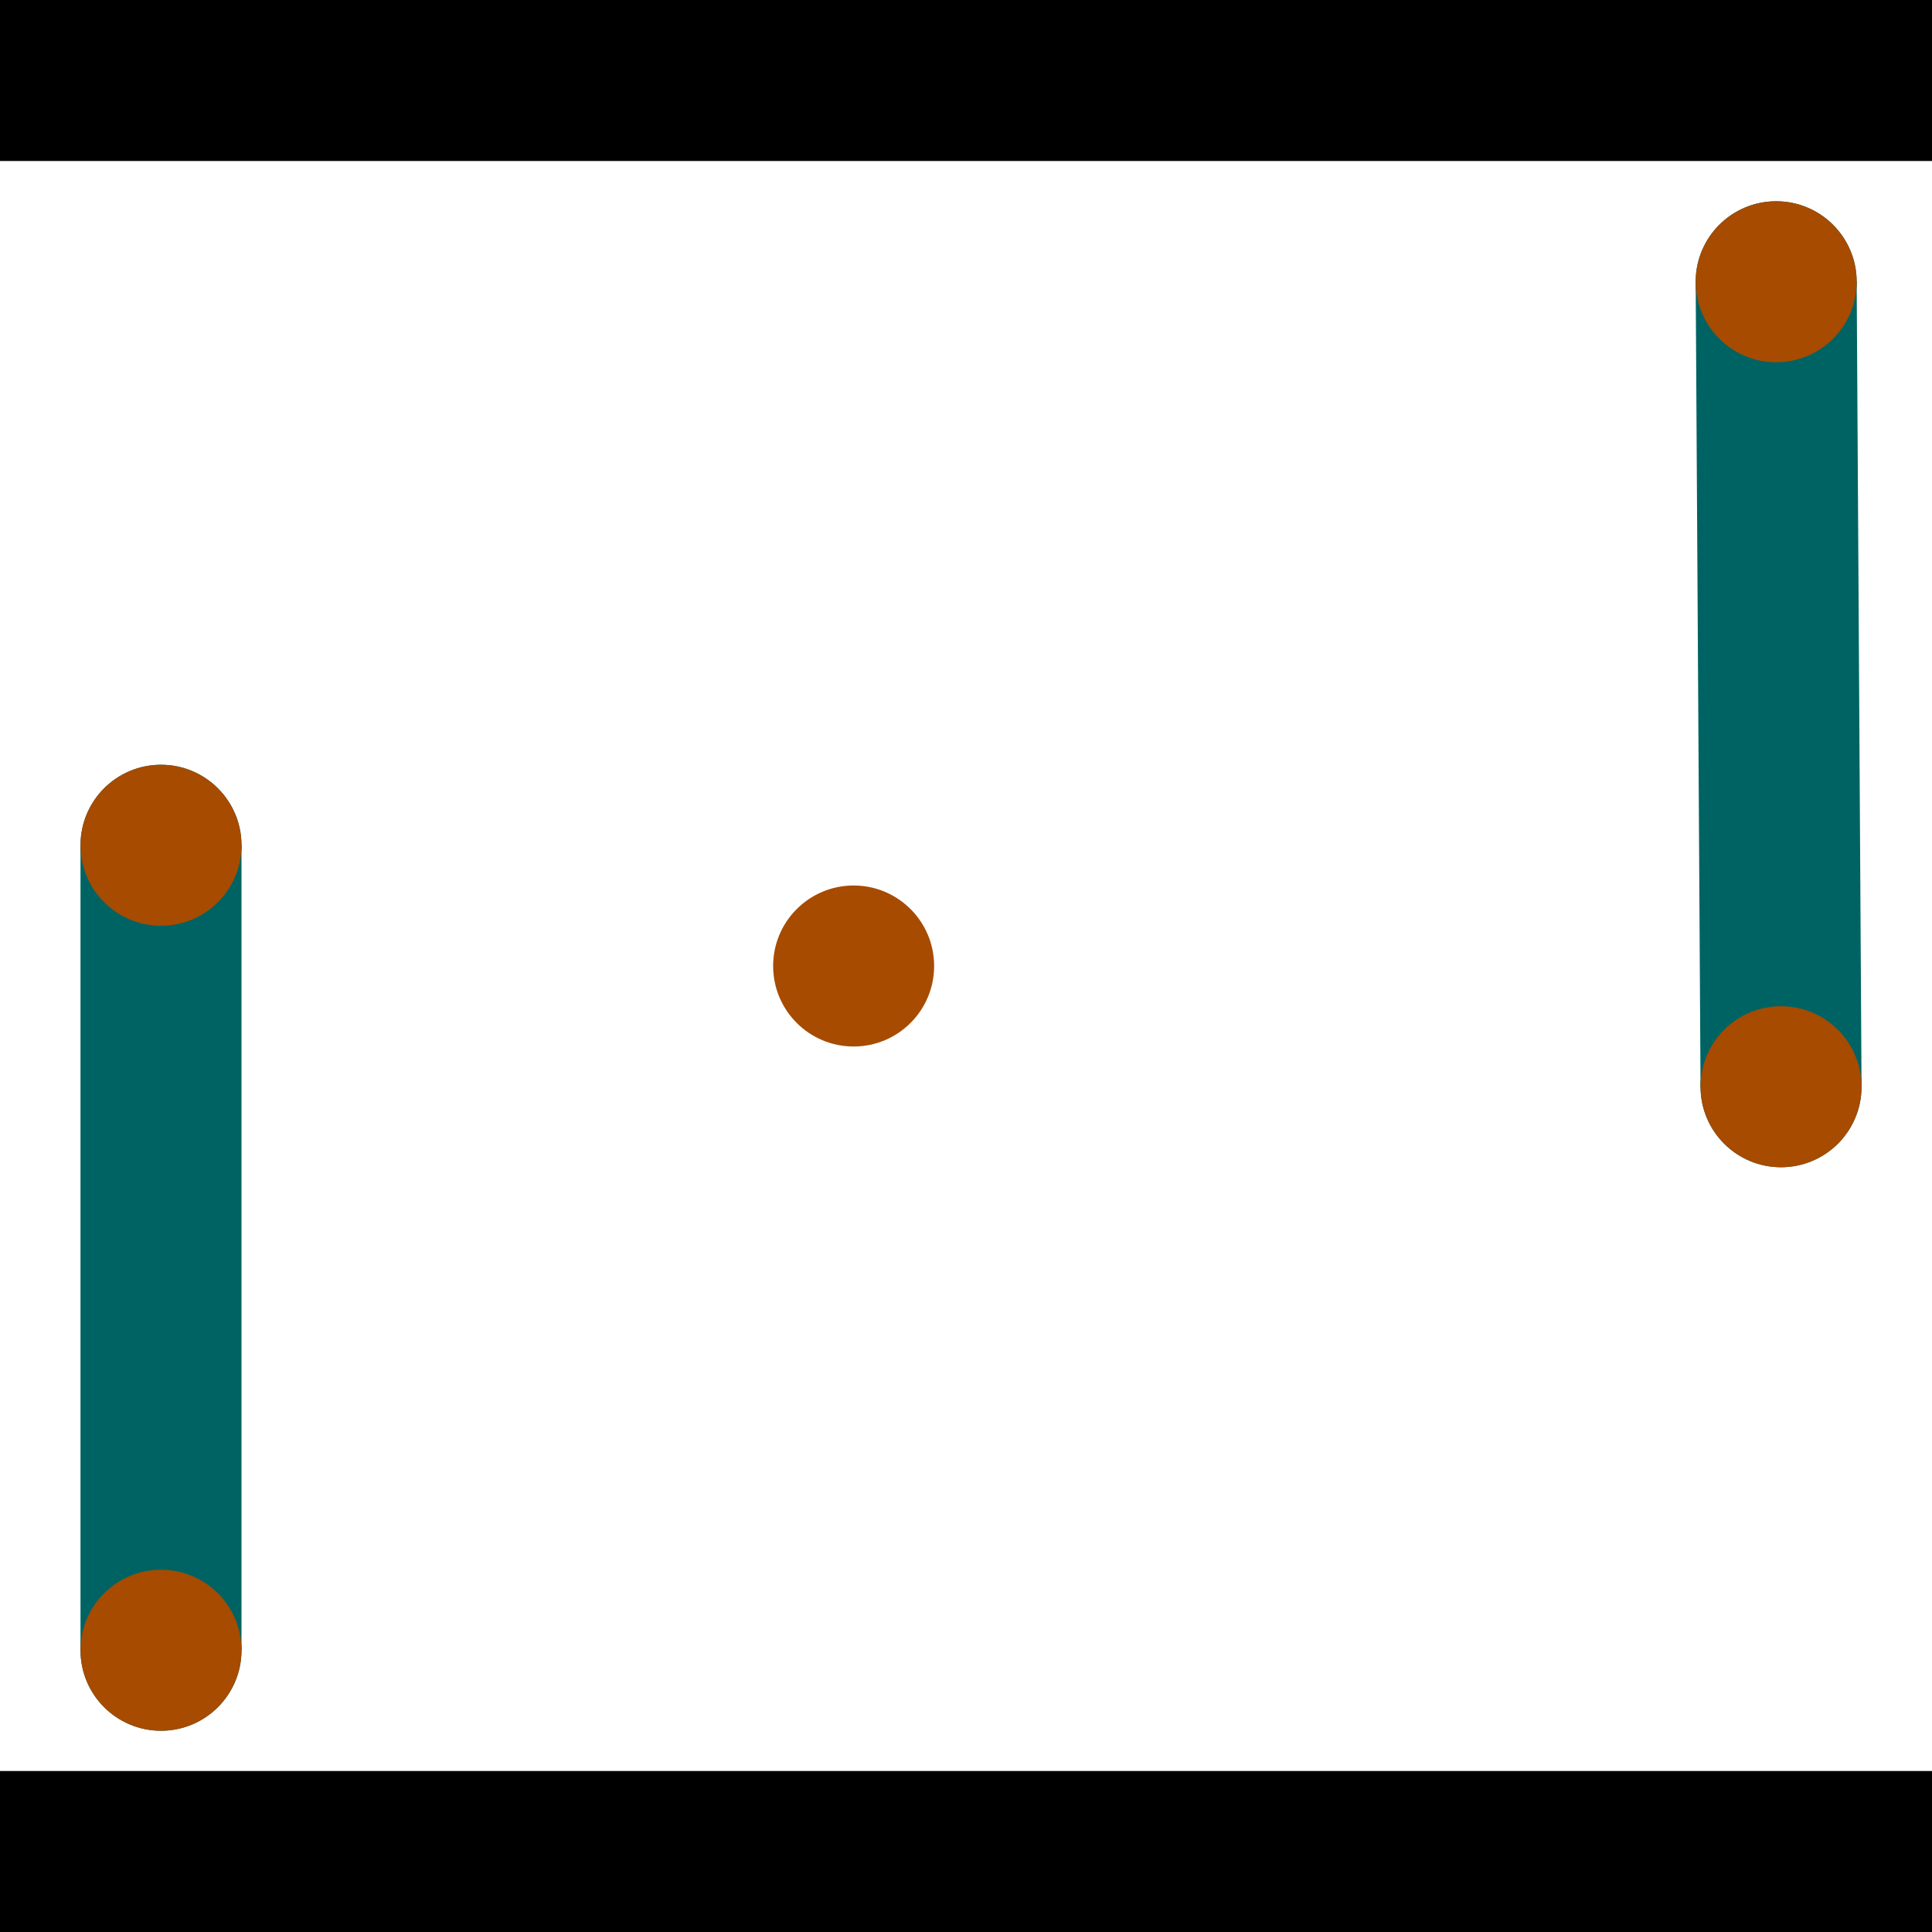 <?xml version="1.0" encoding="utf-8"?> <!-- Generator: Adobe Illustrator 13.0.0, SVG Export Plug-In . SVG Version: 6.00 Build 14948)  --> <svg version="1.2" baseProfile="tiny" id="Layer_1" xmlns="http://www.w3.org/2000/svg" xmlns:xlink="http://www.w3.org/1999/xlink" x="0px" y="0px" width="512px" height="512px" viewBox="0 0 512 512" xml:space="preserve">
<rect x="0" y="0" width="512" height="512" fill="#333333" stroke="none"/>
<polygon points="0,0 512,0 512,512 0,512" style="fill:#ffffff; stroke:#000000;stroke-width:0"/>
<polygon points="21.333,224 64,224 64,437.333 21.333,437.333" style="fill:#006363; stroke:#000000;stroke-width:0"/>
<circle fill="#006363" stroke="#006363" stroke-width="0" cx="42.667" cy="224" r="21.333"/>
<circle fill="#006363" stroke="#006363" stroke-width="0" cx="42.667" cy="437.333" r="21.333"/>
<polygon points="449.371,74.798 492.037,74.54 493.327,287.869 450.661,288.127" style="fill:#006363; stroke:#000000;stroke-width:0"/>
<circle fill="#006363" stroke="#006363" stroke-width="0" cx="470.704" cy="74.669" r="21.333"/>
<circle fill="#006363" stroke="#006363" stroke-width="0" cx="471.994" cy="287.998" r="21.333"/>
<polygon points="1256,469.333 256,1469.33 -744,469.333" style="fill:#000000; stroke:#000000;stroke-width:0"/>
<polygon points="-744,42.667 256,-957.333 1256,42.667" style="fill:#000000; stroke:#000000;stroke-width:0"/>
<circle fill="#a64b00" stroke="#a64b00" stroke-width="0" cx="42.667" cy="224" r="21.333"/>
<circle fill="#a64b00" stroke="#a64b00" stroke-width="0" cx="42.667" cy="437.333" r="21.333"/>
<circle fill="#a64b00" stroke="#a64b00" stroke-width="0" cx="470.704" cy="74.669" r="21.333"/>
<circle fill="#a64b00" stroke="#a64b00" stroke-width="0" cx="471.994" cy="287.998" r="21.333"/>
<circle fill="#a64b00" stroke="#a64b00" stroke-width="0" cx="226.222" cy="256" r="21.333"/>
</svg>
